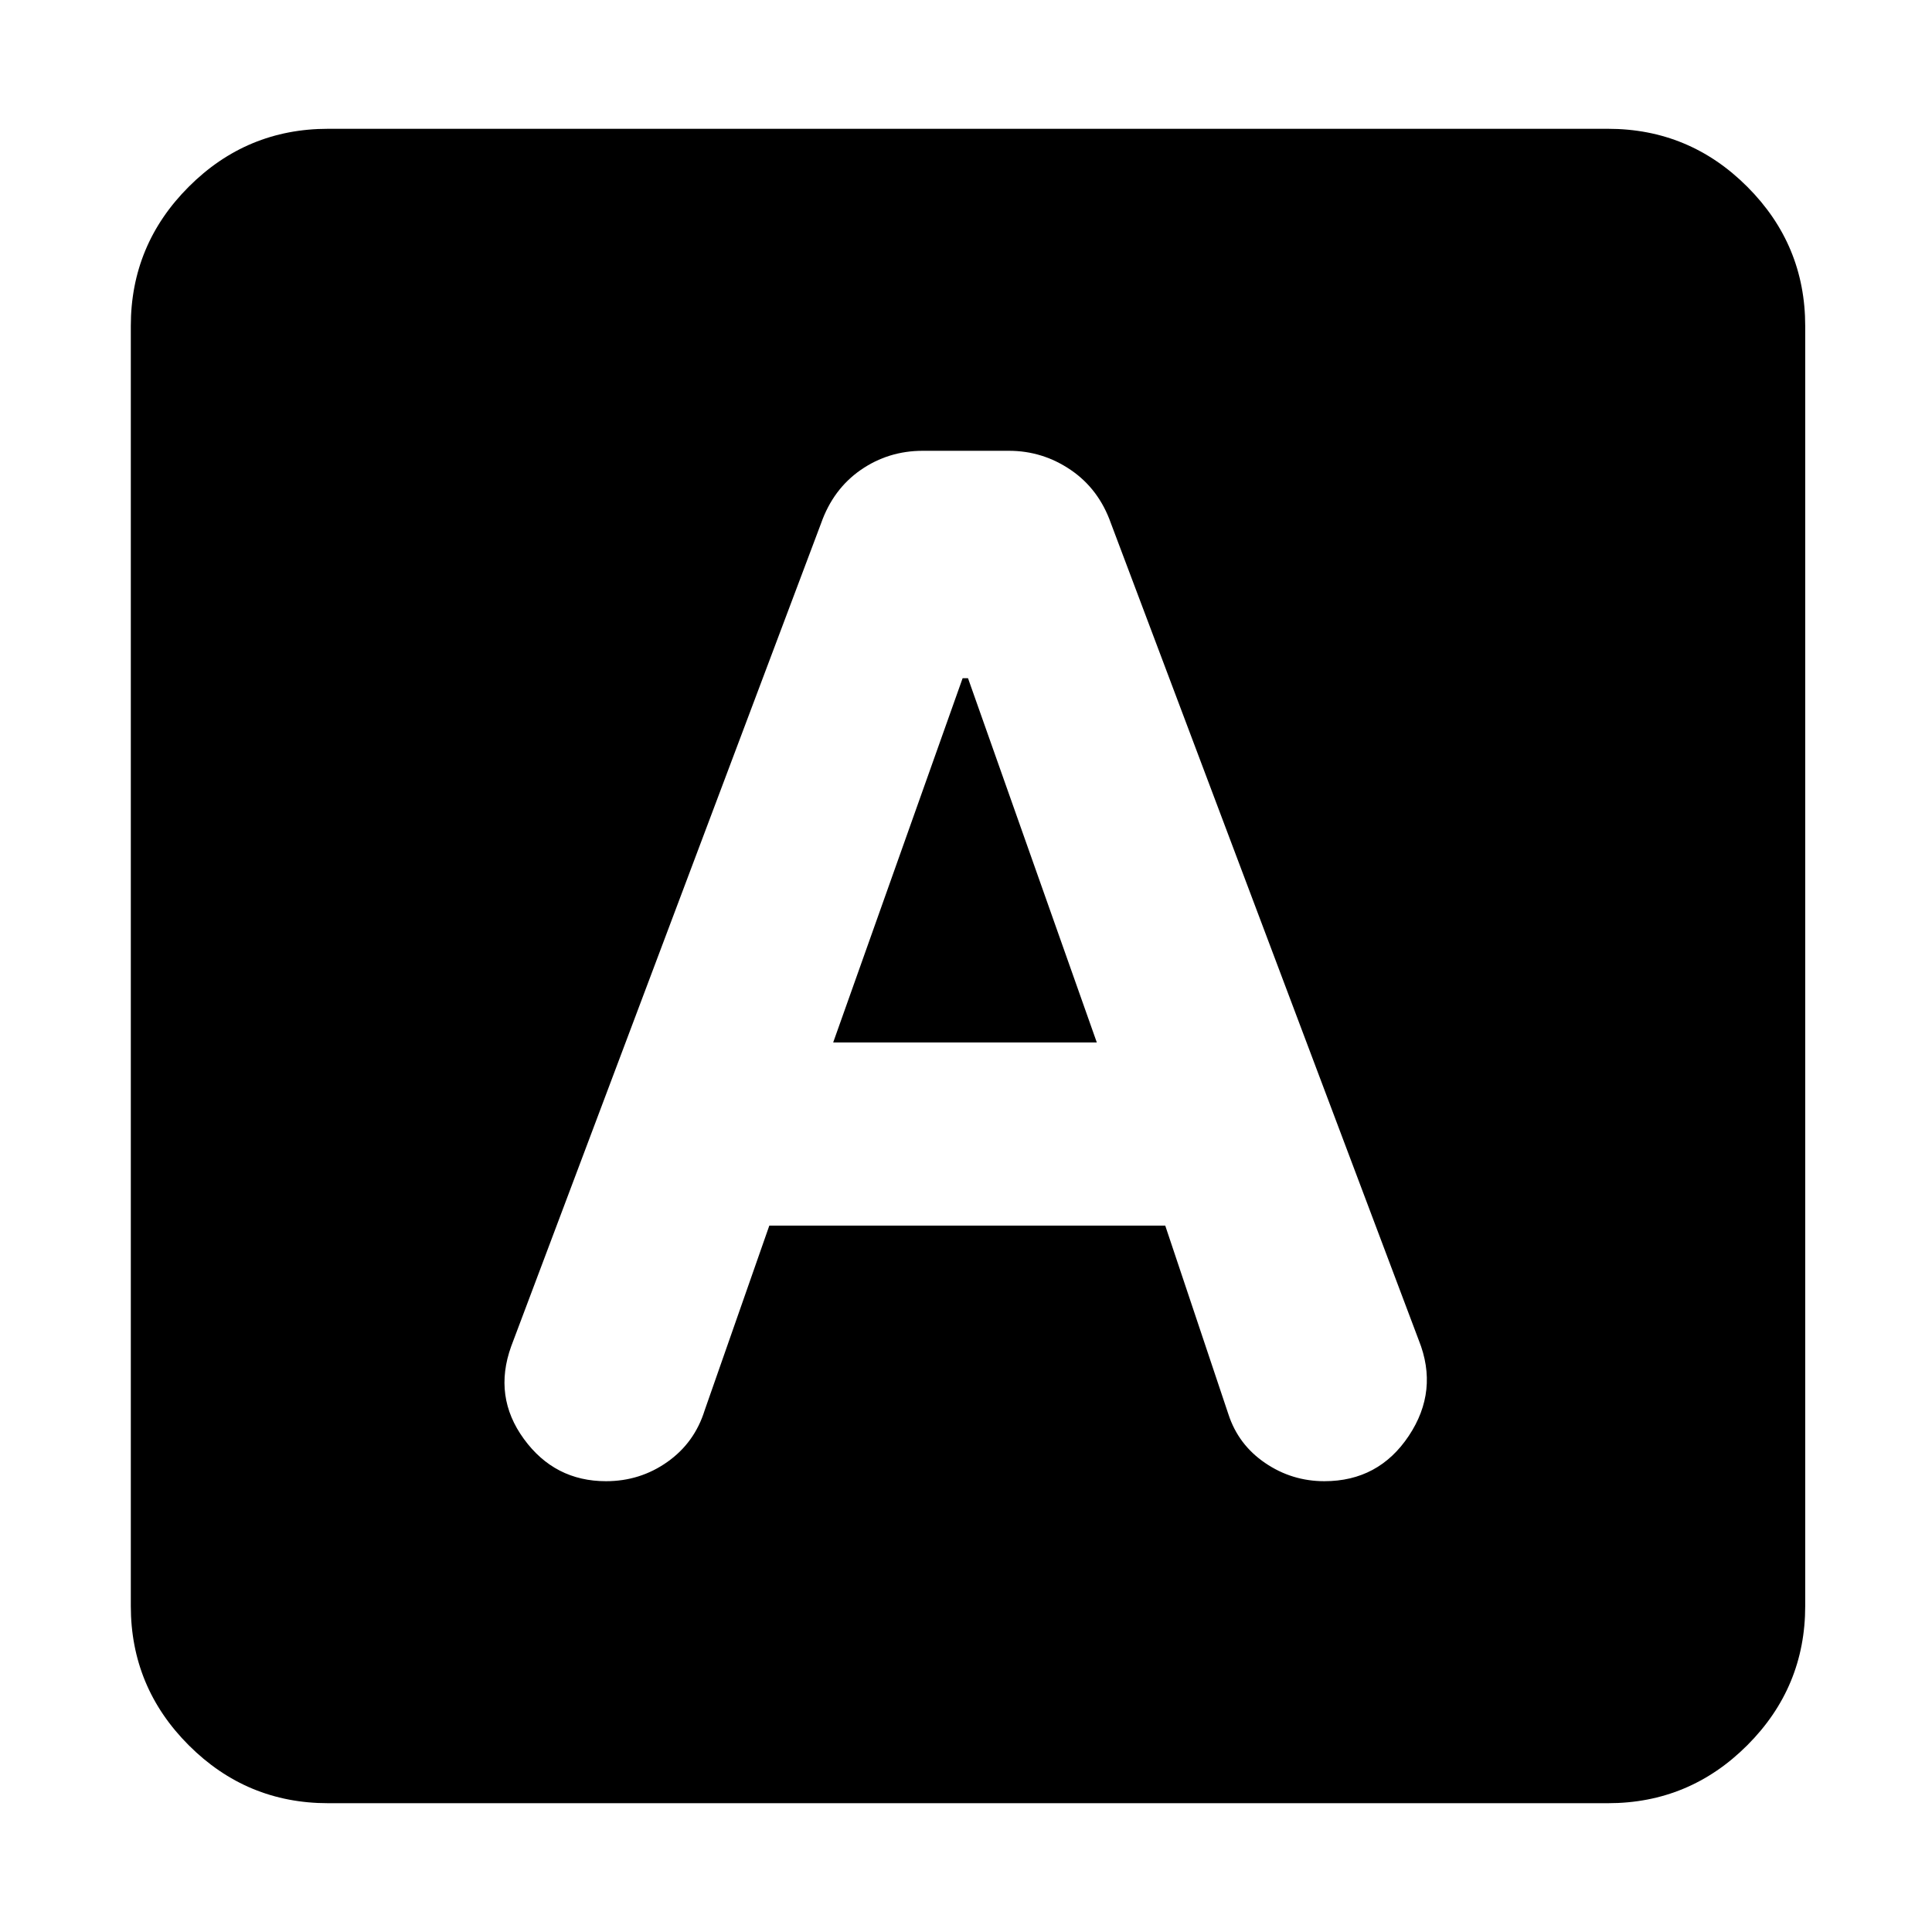 <svg xmlns="http://www.w3.org/2000/svg" height="20" viewBox="0 -960 960 960" width="20"><path d="M382.27-351H579l31.41 93.8q4.93 15.09 18.22 24.14 13.29 9.06 29.45 9.06Q685-224 700-246.5t5-47.5L552-700q-6-17-19.96-26.5-13.97-9.5-30.72-9.5h-42.78q-17.11 0-30.83 9.5Q414-717 408-700L254-291q-9 25 6.31 46 15.3 21 40.81 21 16.93 0 30.47-9.56 13.53-9.55 18.55-25.65L382.27-351ZM414-442l64.32-181H481l64 181H414ZM163-64q-40.42 0-69.21-28.79Q65-121.58 65-162v-636q0-40.42 28.79-69.21Q122.58-896 163-896h636q40.42 0 69.21 28.79Q897-838.42 897-798v636q0 40.42-28.79 69.21Q839.42-64 799-64H163Z"/></svg>